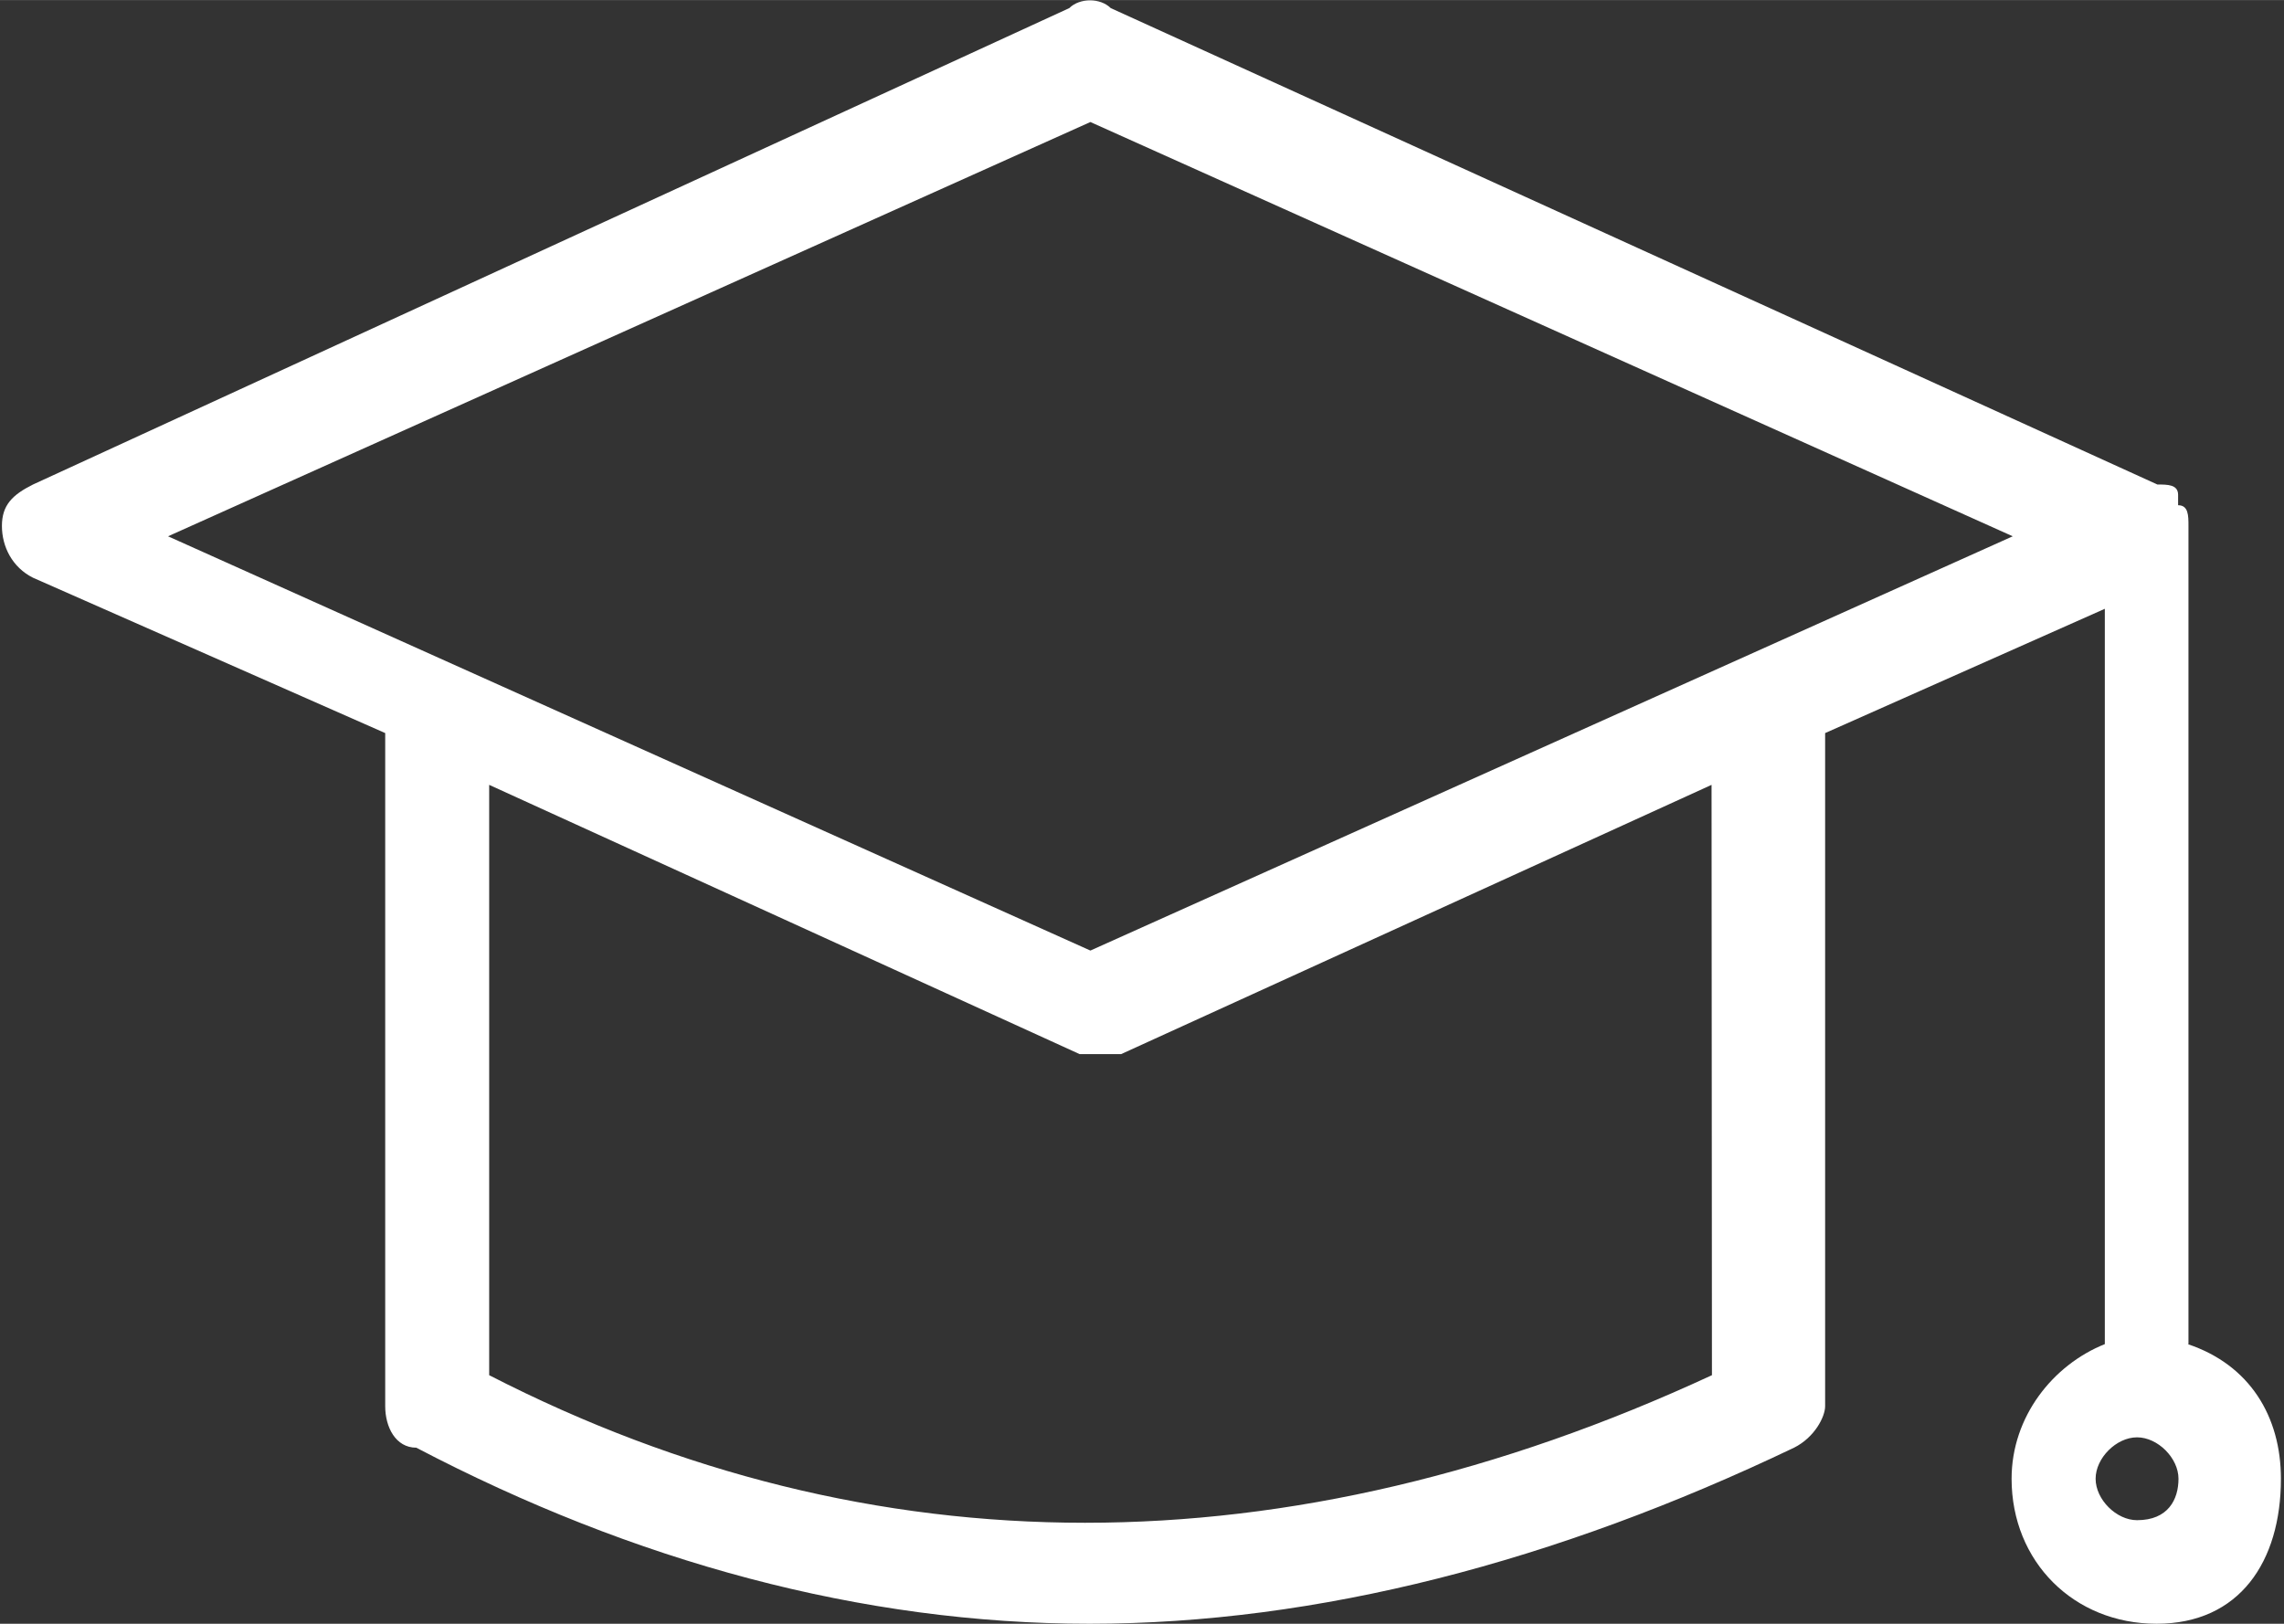 <?xml version="1.0" encoding="UTF-8" standalone="no"?>
<svg
   xmlns:dc="http://purl.org/dc/elements/1.1/"
   xmlns:cc="http://creativecommons.org/ns#"
   xmlns:rdf="http://www.w3.org/1999/02/22-rdf-syntax-ns#"
   xmlns:svg="http://www.w3.org/2000/svg"
   xmlns="http://www.w3.org/2000/svg"
   id="svg8"
   version="1.1"
   viewBox="0 0 5.953 4.233"
   height="16"
   width="22.5">
  <rect x="0" y="0" width="5.953" height="4.233" fill="#333333" stroke="none"/>
  <defs
     id="defs2" />
  <g
     transform="translate(0,-292.767)"
     id="layer1">
    <path
       style="fill:#ffffff;stroke-width:0.265;fill-opacity:1"
       class="st0"
       d="m 5.704,296.271 v -2.133 c 0,-0.027 0,-0.054 -0.027,-0.054 0,0 0,0 0,-0.027 0,-0.027 -0.027,-0.027 -0.054,-0.027 l -2.728,-1.242 c -0.027,-0.027 -0.081,-0.027 -0.108,0 l -2.701,1.242 c -0.054,0.027 -0.081,0.054 -0.081,0.108 0,0.054 0.027,0.108 0.081,0.135 l 0.918,0.405 v 1.755 c 0,0.054 0.027,0.108 0.081,0.108 0.567,0.297 1.161,0.459 1.755,0.459 0.594,0 1.215,-0.162 1.836,-0.459 0.054,-0.027 0.081,-0.081 0.081,-0.108 v -1.755 l 0.729,-0.324 v 1.917 c -0.135,0.054 -0.243,0.189 -0.243,0.351 0,0.216 0.162,0.378 0.378,0.378 0.216,0 0.324,-0.162 0.324,-0.378 0,-0.162 -0.081,-0.297 -0.243,-0.351 z m -1.242,0.081 c -1.107,0.513 -2.188,0.513 -3.187,0 v -1.539 l 1.539,0.702 c 0.027,0 0.027,0 0.054,0 0.027,0 0.027,0 0.054,0 l 1.539,-0.702 z m -1.62,-1.107 -2.404,-1.08 2.404,-1.08 2.404,1.08 z m 2.728,1.485 c -0.054,0 -0.108,-0.054 -0.108,-0.108 0,-0.054 0.054,-0.108 0.108,-0.108 0.054,0 0.108,0.054 0.108,0.108 0,0.054 -0.027,0.108 -0.108,0.108 z"
       id="path4743" />
  </g>
  <style
     type="text/css"
     id="style4741">
	.st0{fill:#434B52;}
</style>
</svg>
